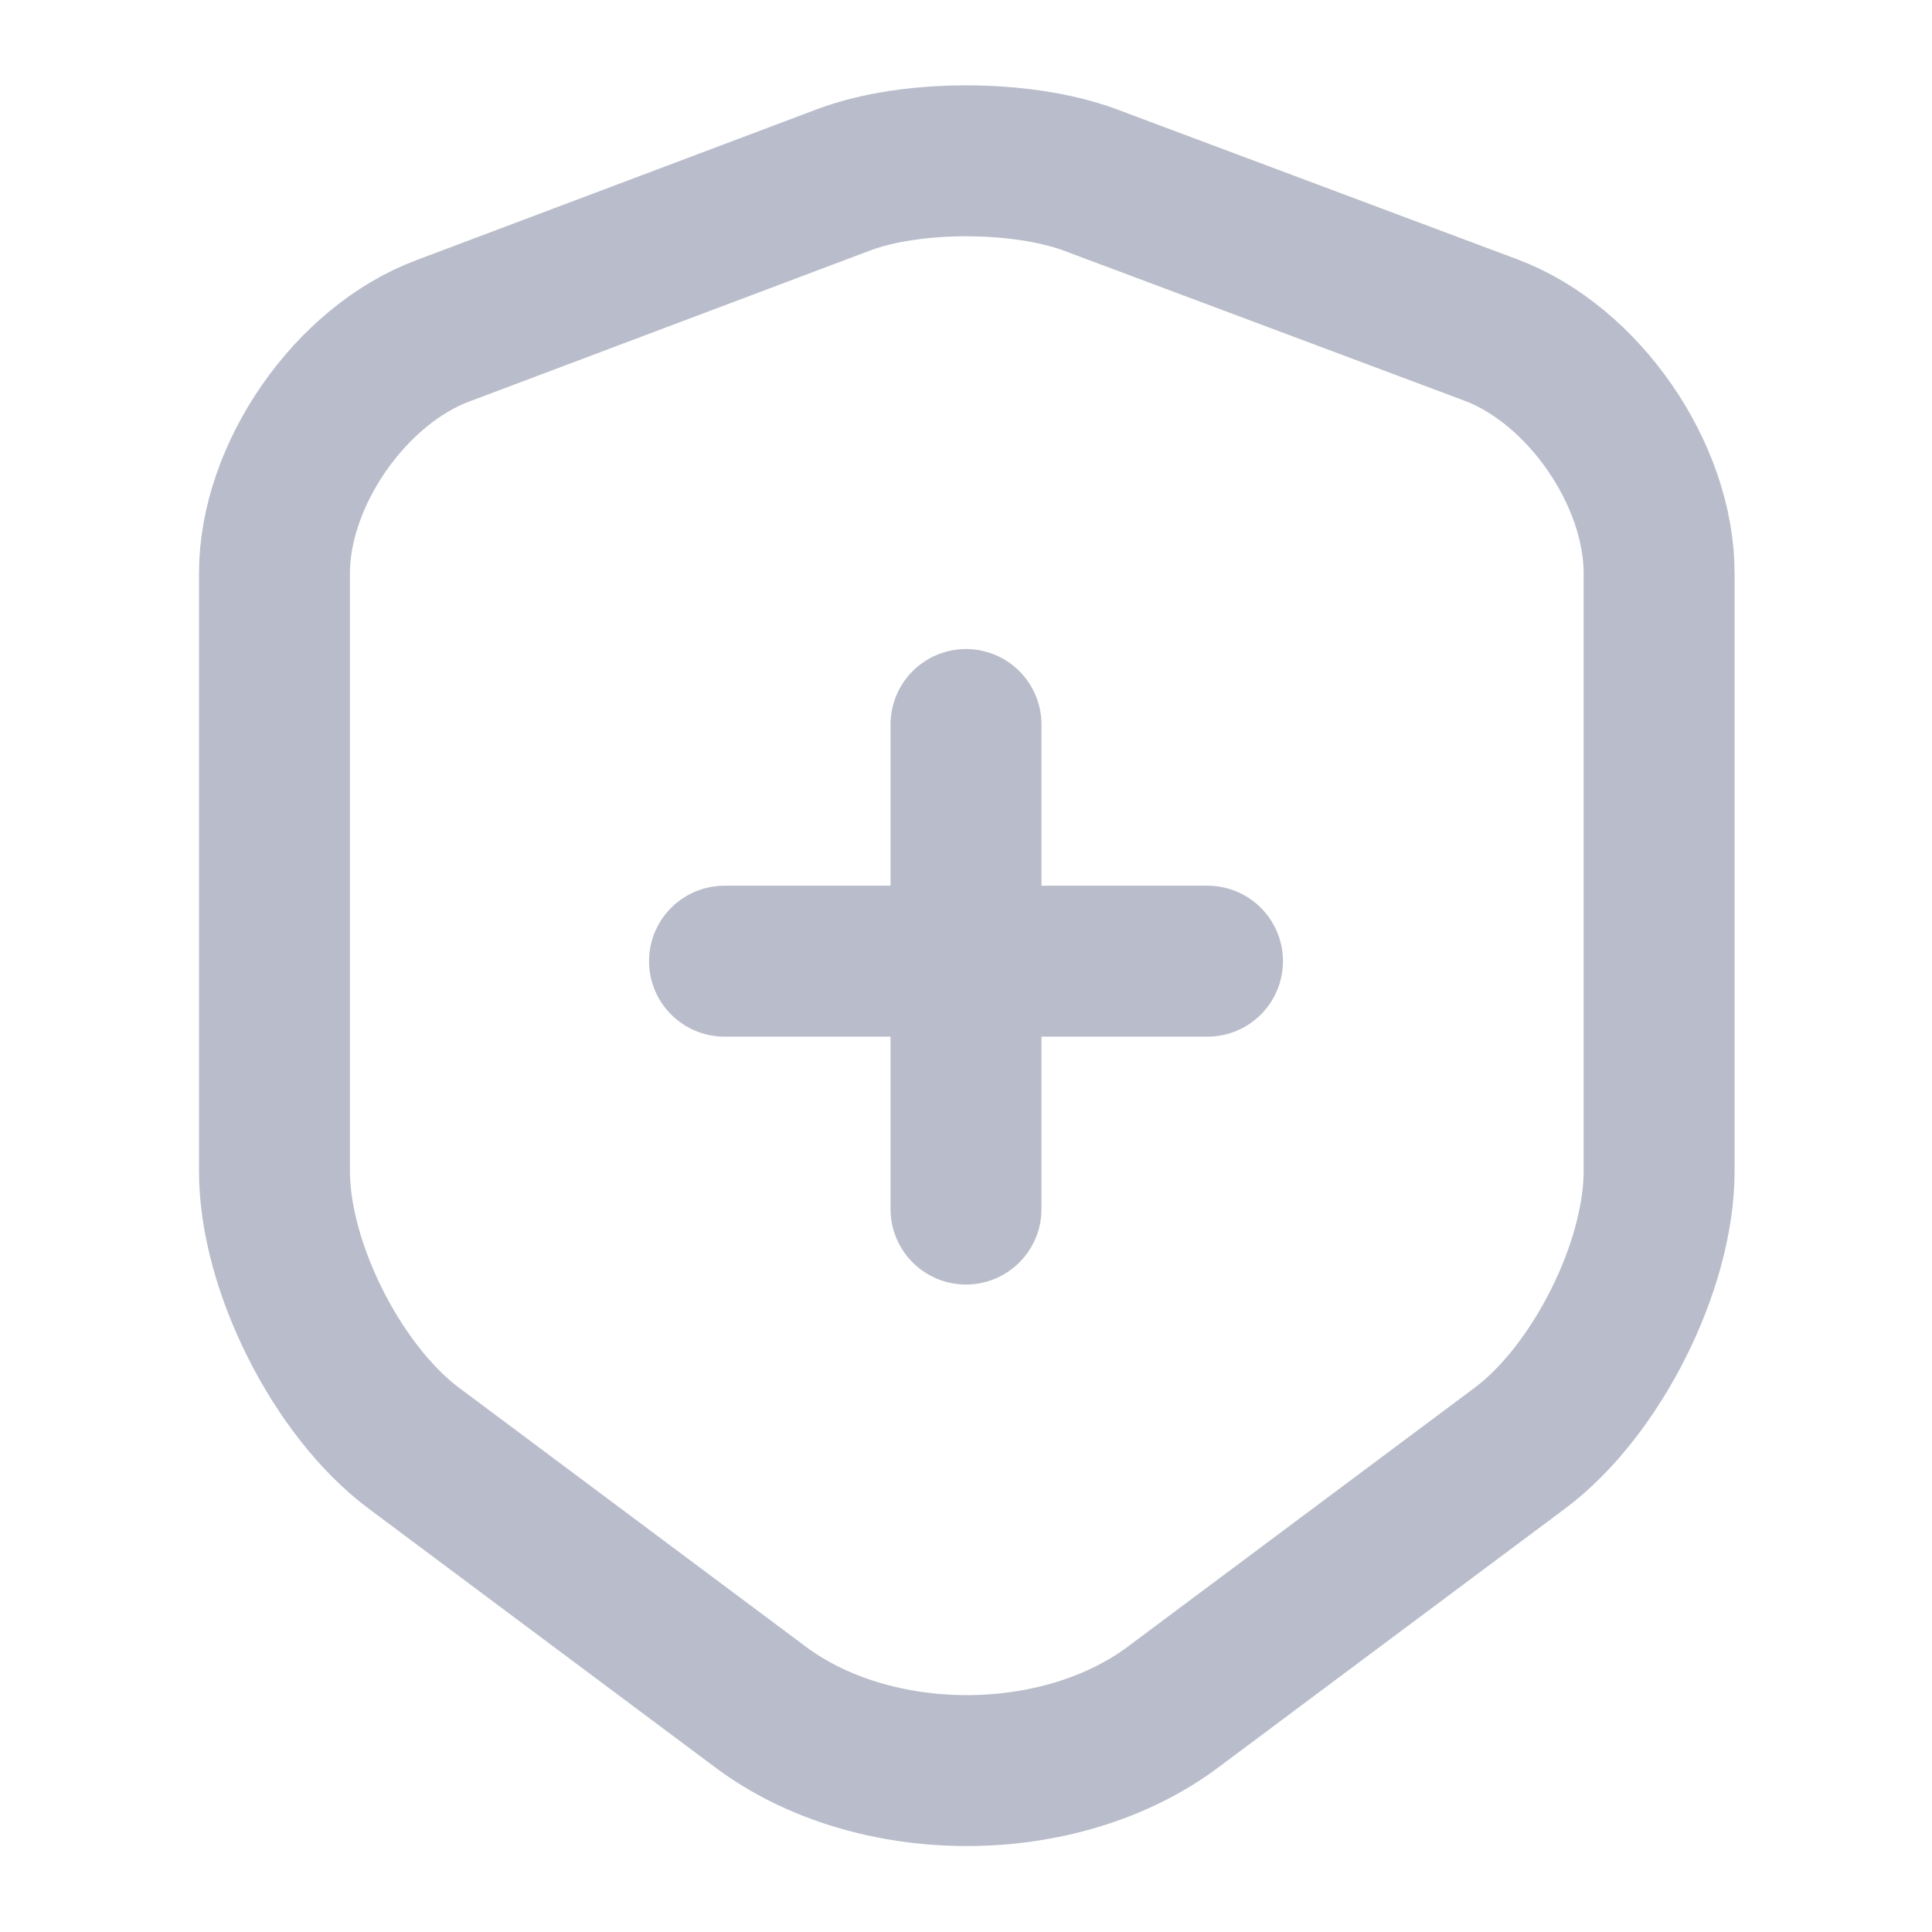 <svg width="16" height="16" viewBox="0 0 16 16" fill="none" xmlns="http://www.w3.org/2000/svg">
<path d="M6.993 1.487L3.667 2.74C2.9 3.027 2.273 3.933 2.273 4.747V9.7C2.273 10.487 2.793 11.52 3.427 11.993L6.293 14.133C7.233 14.84 8.78 14.84 9.72 14.133L12.587 11.993C13.22 11.52 13.74 10.487 13.74 9.7V4.747C13.74 3.927 13.113 3.02 12.347 2.733L9.02 1.487C8.453 1.28 7.547 1.28 6.993 1.487Z" stroke="#B9BDCB" stroke-width="1.25" stroke-linecap="round" stroke-linejoin="round"/>
<path d="M10 7.96H6" stroke="#B9BDCB" stroke-width="1.25" stroke-miterlimit="10" stroke-linecap="round" stroke-linejoin="round"/>
<path d="M8 6V10.013" stroke="#B9BDCB" stroke-width="1.25" stroke-miterlimit="10" stroke-linecap="round" stroke-linejoin="round"/>
</svg>
